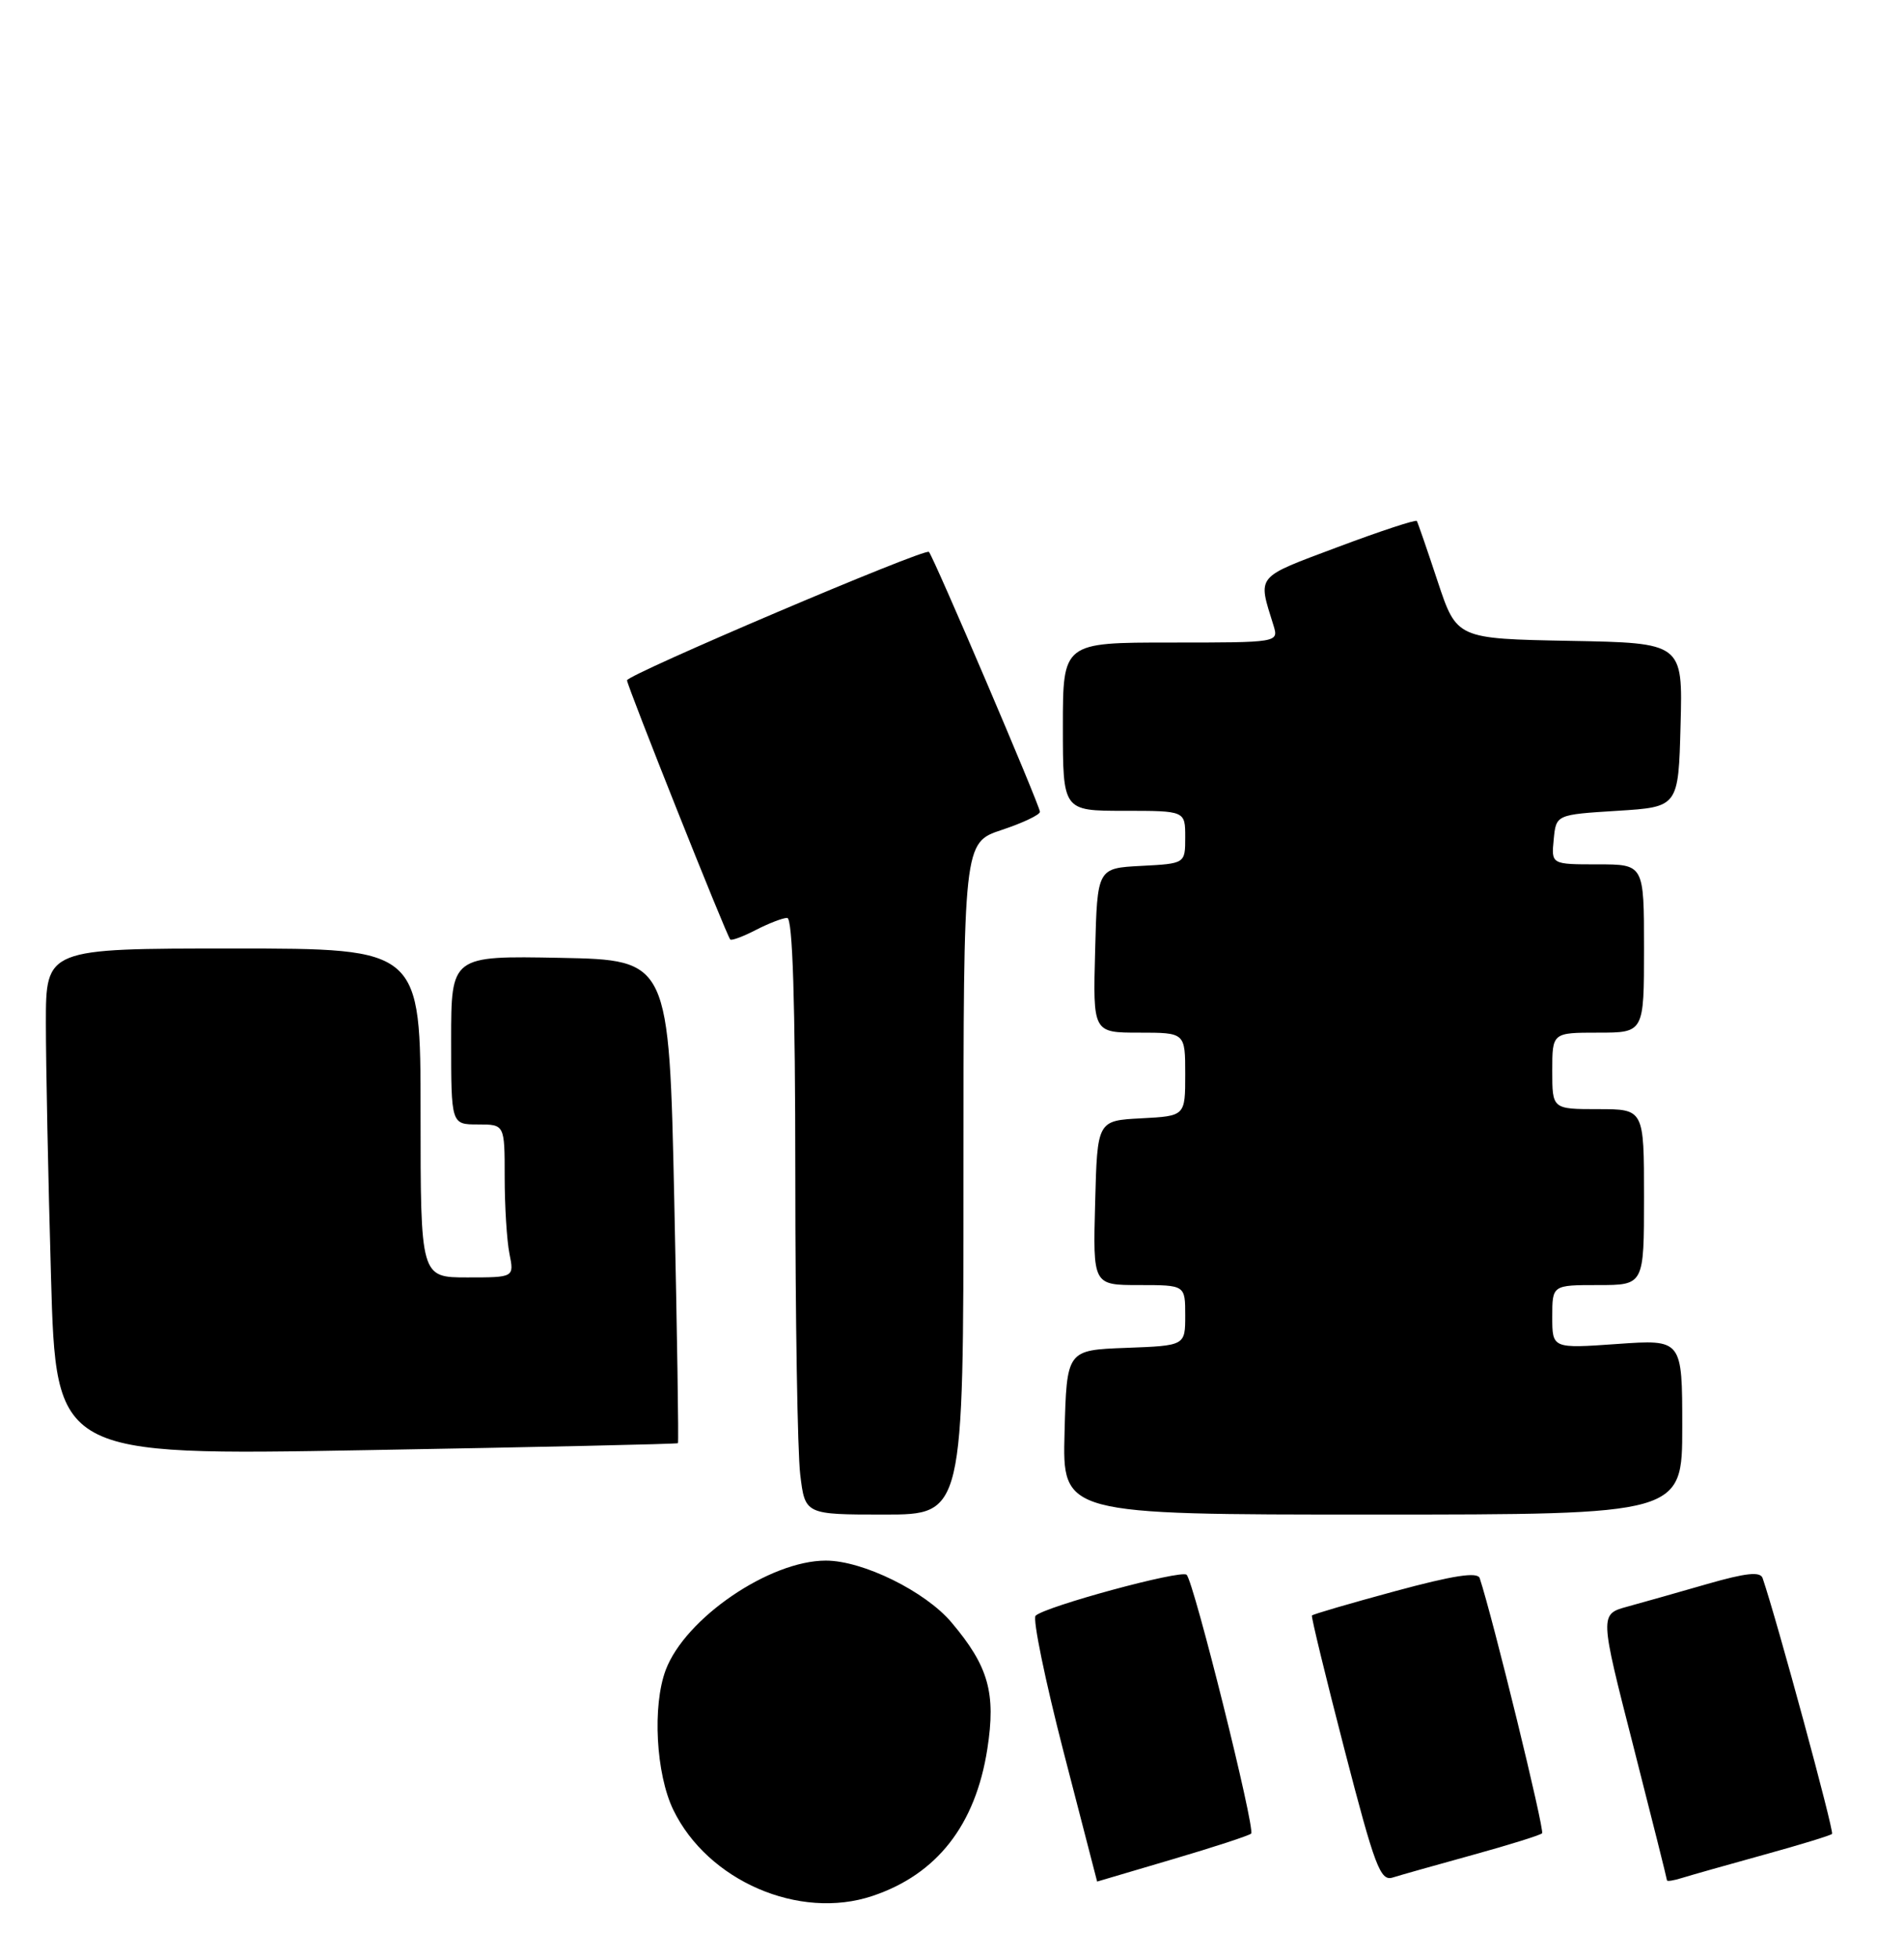 <?xml version="1.0" encoding="UTF-8" standalone="no"?>
<!DOCTYPE svg PUBLIC "-//W3C//DTD SVG 1.1//EN" "http://www.w3.org/Graphics/SVG/1.1/DTD/svg11.dtd" >
<svg xmlns="http://www.w3.org/2000/svg" xmlns:xlink="http://www.w3.org/1999/xlink" version="1.1" viewBox="0 0 249 256">
 <g >
 <path fill="currentColor"
d=" M 114.10 247.86 C 122.53 245.04 127.57 238.59 129.12 228.65 C 130.26 221.32 129.28 217.84 124.44 212.11 C 121.01 208.04 112.84 204.02 108.00 204.02 C 100.64 204.02 89.61 211.55 87.06 218.32 C 85.30 223.00 85.78 231.91 88.05 236.60 C 92.55 245.89 104.52 251.07 114.10 247.86 Z  M 153.33 243.07 C 158.74 241.48 163.37 239.96 163.62 239.71 C 164.20 239.13 156.12 206.73 155.18 205.87 C 154.44 205.19 136.64 210.03 135.43 211.23 C 135.03 211.64 136.67 219.63 139.08 228.98 C 141.50 238.34 143.48 245.99 143.48 245.98 C 143.49 245.97 147.92 244.66 153.33 243.07 Z  M 192.59 242.50 C 197.32 241.20 201.41 239.92 201.67 239.67 C 202.03 239.30 195.24 211.55 193.51 206.31 C 193.22 205.47 190.08 205.95 182.44 208.02 C 176.57 209.61 171.67 211.04 171.57 211.20 C 171.46 211.37 173.38 219.27 175.84 228.77 C 179.80 244.06 180.52 245.97 182.14 245.45 C 183.15 245.13 187.85 243.81 192.59 242.50 Z  M 230.59 242.50 C 235.32 241.20 239.37 239.96 239.59 239.75 C 239.89 239.44 232.37 211.75 230.51 206.31 C 230.21 205.42 228.32 205.63 223.30 207.07 C 219.56 208.15 214.86 209.48 212.85 210.03 C 209.19 211.03 209.19 211.03 213.60 228.26 C 216.02 237.74 218.00 245.64 218.00 245.81 C 218.00 245.99 218.89 245.85 219.99 245.50 C 221.08 245.16 225.85 243.81 230.59 242.50 Z  M 126.00 154.08 C 126.00 110.16 126.00 110.16 131.00 108.50 C 133.75 107.59 136.00 106.52 136.00 106.13 C 136.00 105.34 122.07 72.73 121.48 72.15 C 120.96 71.62 82.00 88.20 82.00 88.94 C 82.00 89.64 95.02 122.33 95.50 122.82 C 95.67 123.00 97.18 122.44 98.86 121.57 C 100.53 120.71 102.37 120.00 102.95 120.00 C 103.66 120.00 104.00 130.86 104.01 153.75 C 104.01 172.31 104.30 189.86 104.65 192.75 C 105.28 198.00 105.28 198.00 115.64 198.00 C 126.00 198.00 126.00 198.00 126.00 154.08 Z  M 220.00 186.55 C 220.00 175.10 220.00 175.10 211.50 175.70 C 203.00 176.30 203.00 176.30 203.00 172.15 C 203.00 168.00 203.00 168.00 209.00 168.00 C 215.00 168.00 215.00 168.00 215.00 156.50 C 215.00 145.00 215.00 145.00 209.00 145.00 C 203.00 145.00 203.00 145.00 203.00 140.00 C 203.00 135.00 203.00 135.00 209.00 135.00 C 215.00 135.00 215.00 135.00 215.00 124.00 C 215.00 113.00 215.00 113.00 208.94 113.00 C 202.87 113.00 202.87 113.00 203.19 109.75 C 203.50 106.50 203.50 106.50 211.50 106.00 C 219.50 105.50 219.50 105.50 219.78 94.78 C 220.07 84.05 220.07 84.05 205.28 83.78 C 190.50 83.50 190.50 83.50 188.01 76.00 C 186.65 71.88 185.42 68.33 185.29 68.11 C 185.17 67.90 180.51 69.43 174.94 71.52 C 164.08 75.60 164.48 75.11 166.54 81.75 C 167.23 84.00 167.23 84.00 153.12 84.00 C 139.00 84.00 139.00 84.00 139.00 95.00 C 139.00 106.00 139.00 106.00 147.00 106.00 C 155.00 106.00 155.00 106.00 155.00 109.45 C 155.00 112.90 155.00 112.90 149.25 113.20 C 143.50 113.50 143.50 113.50 143.22 124.25 C 142.93 135.00 142.93 135.00 148.97 135.00 C 155.00 135.00 155.00 135.00 155.00 140.45 C 155.00 145.90 155.00 145.90 149.25 146.20 C 143.50 146.50 143.50 146.50 143.22 157.25 C 142.93 168.00 142.93 168.00 148.97 168.00 C 155.00 168.00 155.00 168.00 155.00 171.96 C 155.00 175.92 155.00 175.92 147.25 176.21 C 139.50 176.50 139.50 176.50 139.22 187.25 C 138.93 198.00 138.93 198.00 179.47 198.00 C 220.00 198.00 220.00 198.00 220.00 186.55 Z  M 88.66 188.67 C 88.77 188.56 88.55 174.30 88.18 156.99 C 87.50 125.50 87.50 125.50 73.25 125.22 C 59.00 124.95 59.00 124.95 59.00 135.97 C 59.00 147.00 59.00 147.00 62.50 147.00 C 66.00 147.00 66.00 147.00 66.00 153.88 C 66.00 157.66 66.28 162.16 66.62 163.88 C 67.25 167.00 67.25 167.00 61.12 167.00 C 55.00 167.00 55.00 167.00 55.00 145.50 C 55.00 124.00 55.00 124.00 30.50 124.00 C 6.00 124.00 6.00 124.00 6.00 133.75 C 6.00 139.11 6.30 154.03 6.67 166.90 C 7.33 190.30 7.33 190.30 47.90 189.58 C 70.21 189.19 88.55 188.78 88.66 188.67 Z "/>
</g>
</svg>